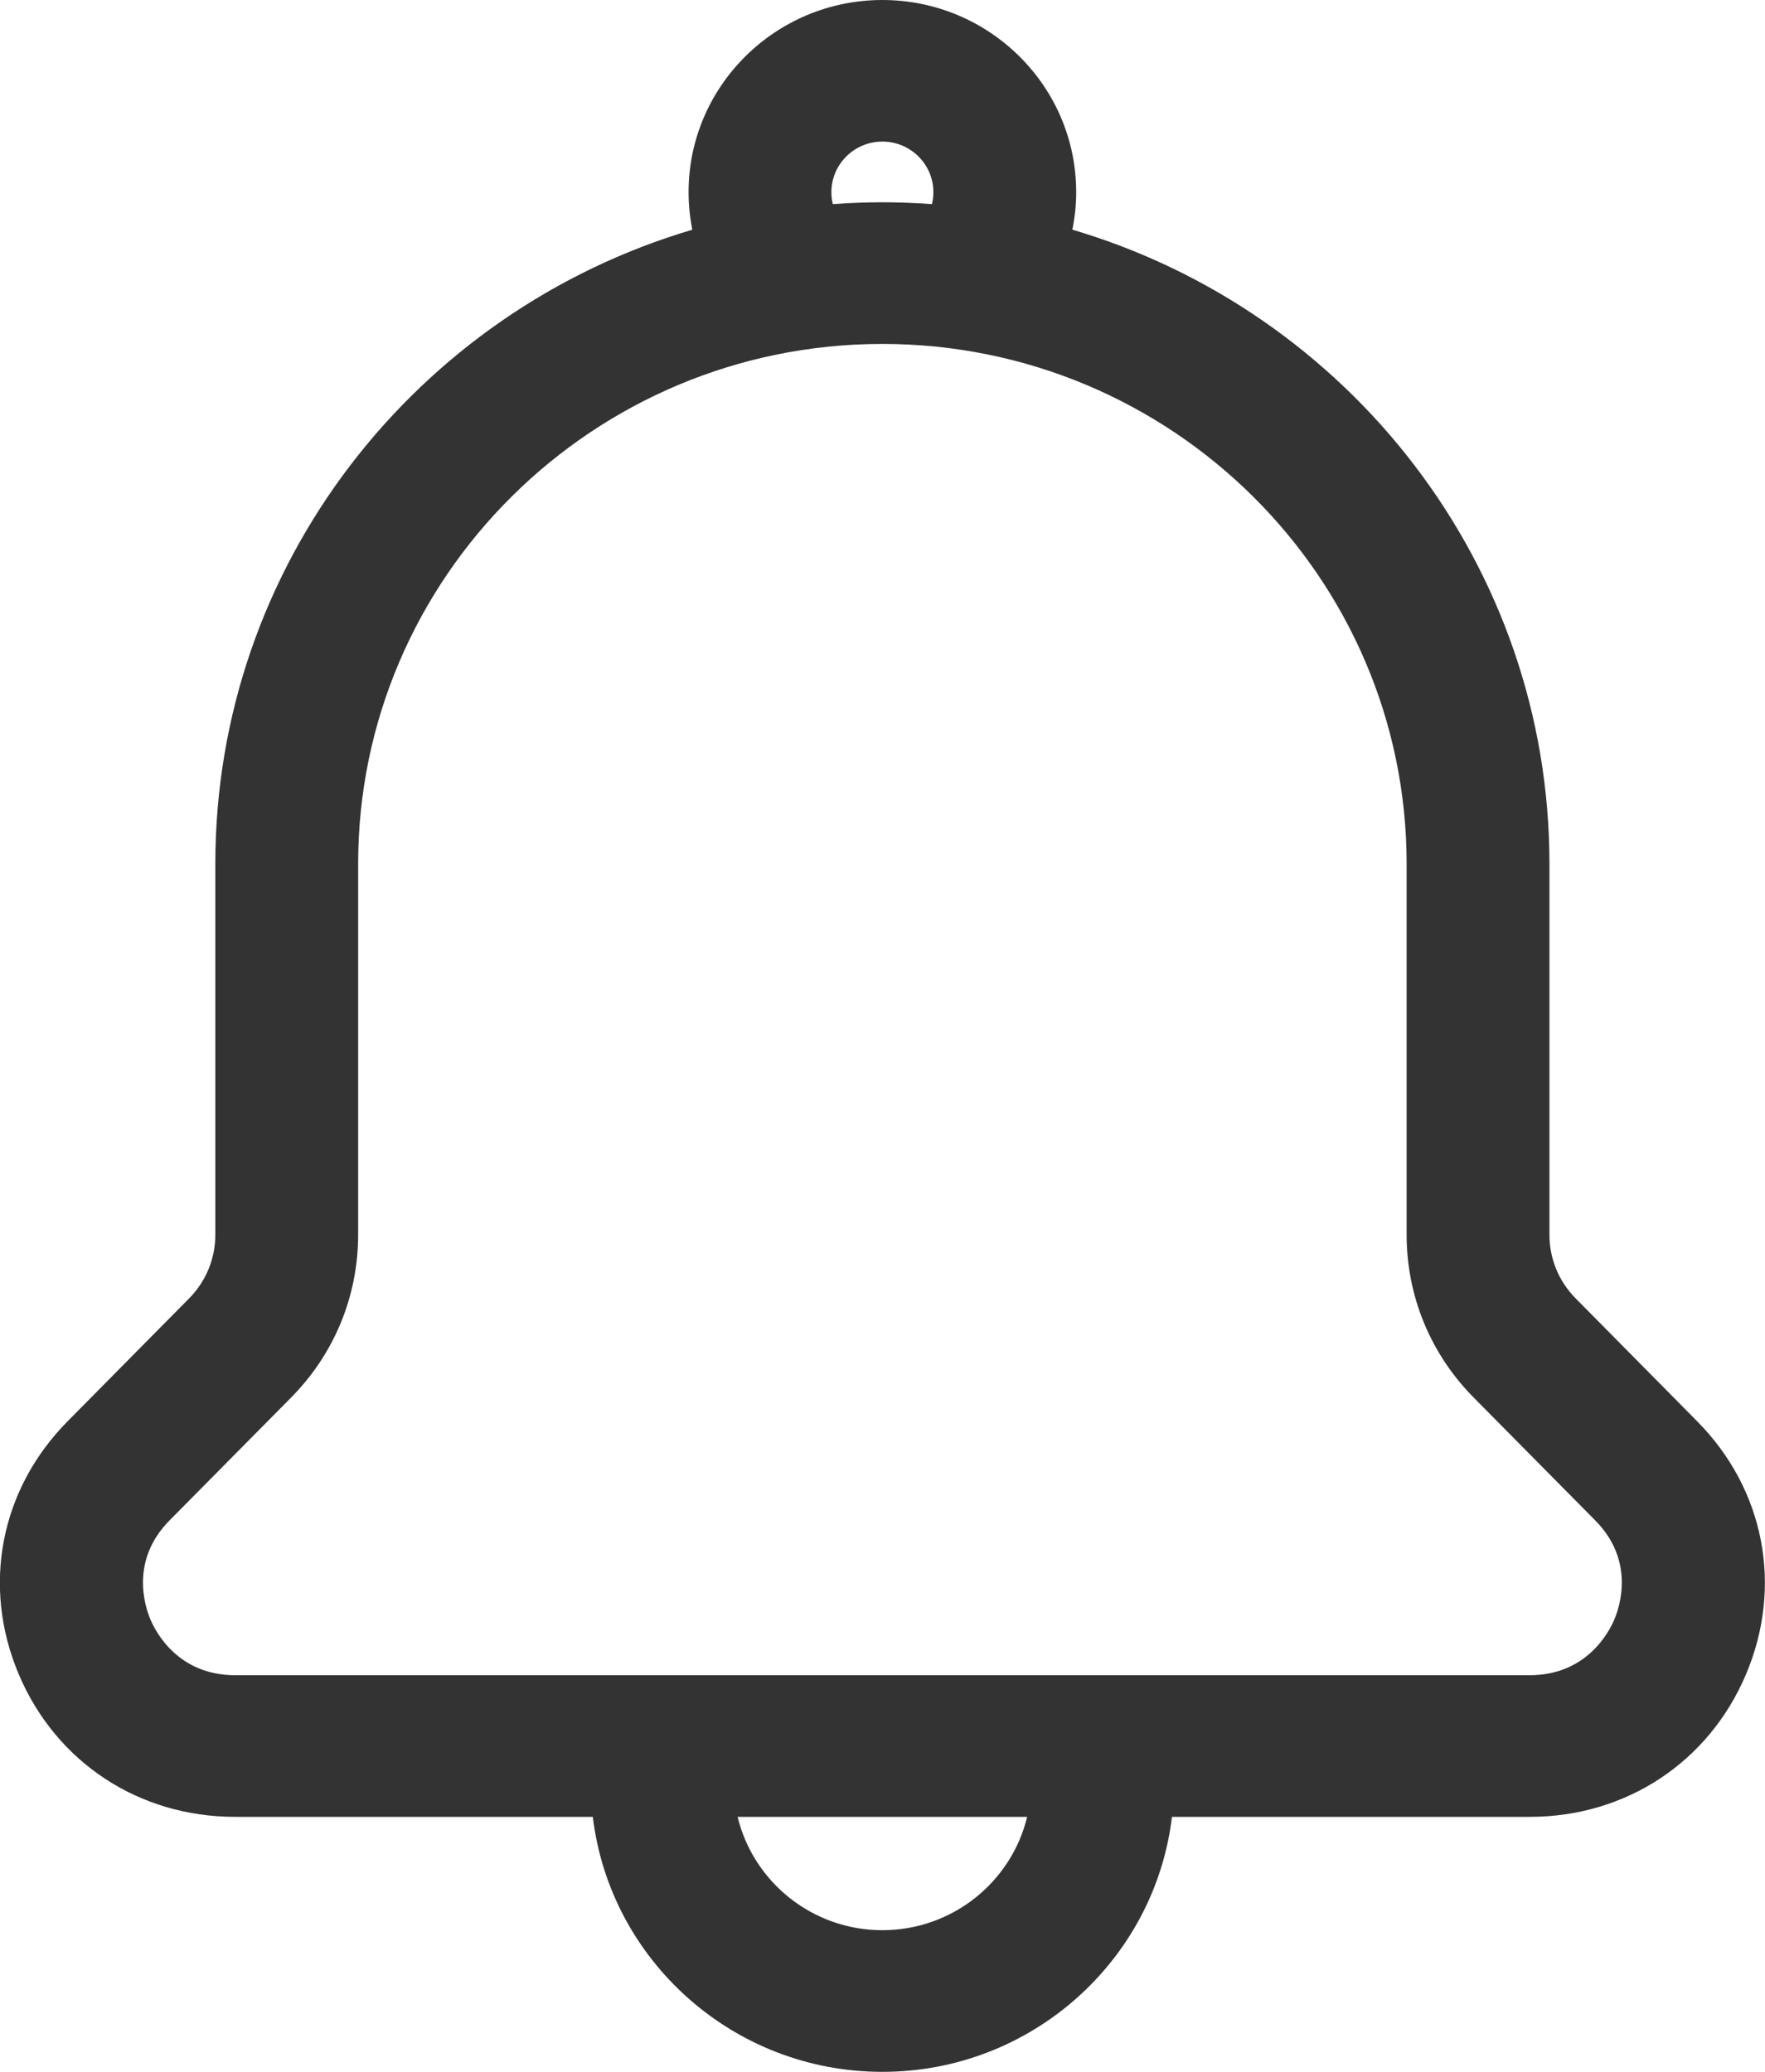 <svg width="23" height="27" viewBox="0 0 23 27" fill="none" xmlns="http://www.w3.org/2000/svg">
<path d="M22.115 18.521L20.534 16.922C20.313 16.699 20.191 16.404 20.191 16.091V11.258C20.191 7.357 17.565 4.053 13.974 2.993C14.007 2.833 14.024 2.669 14.024 2.504C14.024 1.123 12.891 -0 11.498 -0C10.106 -0 8.973 1.123 8.973 2.504C8.973 2.671 8.99 2.834 9.021 2.994C5.431 4.054 2.806 7.358 2.806 11.258V16.091C2.806 16.404 2.684 16.699 2.463 16.922L0.882 18.521C0.003 19.408 -0.241 20.671 0.244 21.818C0.729 22.965 1.809 23.677 3.063 23.677H7.725C7.949 25.546 9.555 27 11.498 27C13.442 27 15.048 25.546 15.272 23.677H19.934C21.188 23.677 22.268 22.965 22.753 21.818C23.238 20.671 22.994 19.408 22.115 18.521ZM10.834 2.504C10.834 2.141 11.132 1.845 11.498 1.845C11.865 1.845 12.163 2.141 12.163 2.504C12.163 2.561 12.156 2.612 12.144 2.66C11.931 2.645 11.715 2.636 11.498 2.636C11.282 2.636 11.066 2.645 10.853 2.66C10.841 2.613 10.834 2.561 10.834 2.504ZM11.498 25.154C10.584 25.154 9.816 24.523 9.612 23.677H13.385C13.181 24.523 12.413 25.154 11.498 25.154ZM21.037 21.104C20.965 21.275 20.672 21.831 19.934 21.831H3.063C2.325 21.831 2.032 21.275 1.96 21.104C1.888 20.933 1.692 20.337 2.209 19.814L3.791 18.215C4.356 17.645 4.667 16.891 4.667 16.091V11.258C4.667 7.522 7.731 4.482 11.498 4.482C15.266 4.482 18.33 7.522 18.33 11.258V16.091C18.33 16.891 18.641 17.645 19.206 18.215L20.788 19.814C21.305 20.336 21.11 20.933 21.037 21.104Z" fill="#333333"/>
</svg>
